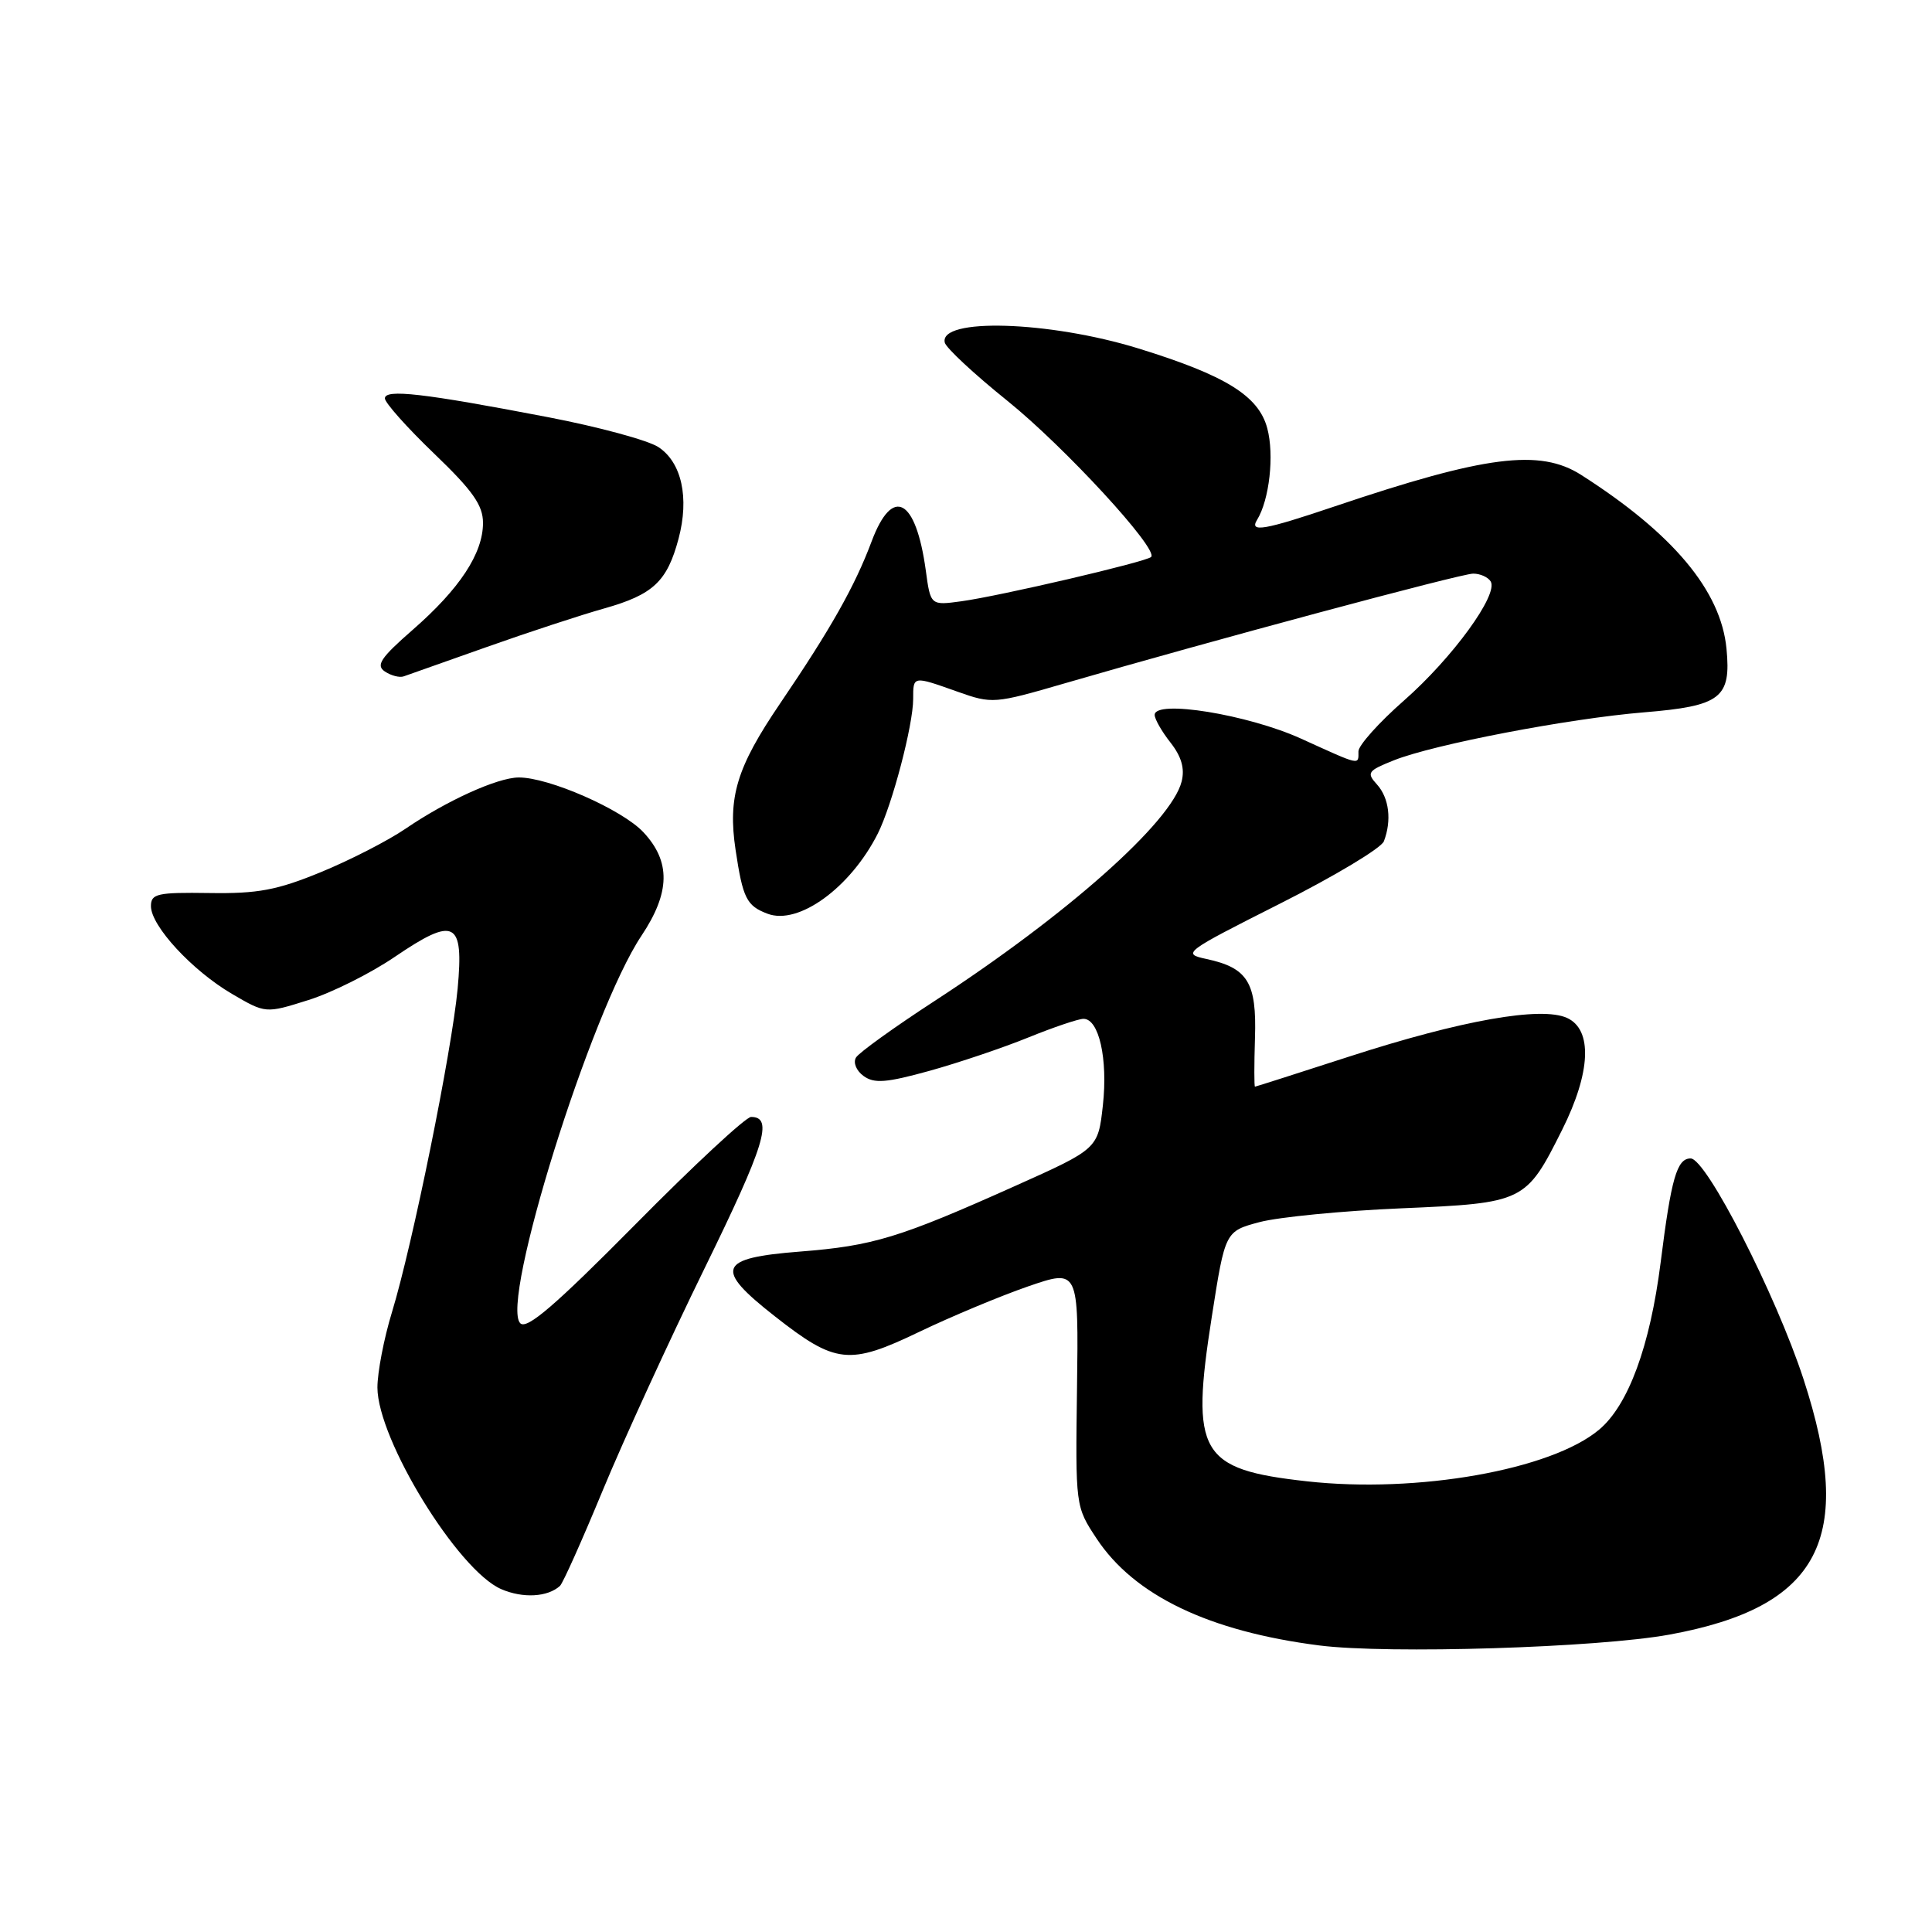 <?xml version="1.0" encoding="UTF-8" standalone="no"?>
<!DOCTYPE svg PUBLIC "-//W3C//DTD SVG 1.1//EN" "http://www.w3.org/Graphics/SVG/1.1/DTD/svg11.dtd" >
<svg xmlns="http://www.w3.org/2000/svg" xmlns:xlink="http://www.w3.org/1999/xlink" version="1.1" viewBox="0 0 256 256">
 <g >
 <path fill="currentColor"
d=" M 221.23 216.59 C 241.15 212.94 245.88 203.92 238.98 182.76 C 235.32 171.55 226.09 153.50 224.02 153.50 C 222.20 153.50 221.45 156.08 220.04 167.31 C 218.64 178.36 215.77 186.18 211.90 189.43 C 205.56 194.77 187.77 197.91 173.16 196.28 C 158.94 194.70 157.73 192.59 160.57 174.47 C 162.34 163.15 162.34 163.15 166.92 161.93 C 169.44 161.27 177.87 160.44 185.65 160.11 C 201.98 159.41 202.19 159.30 207.00 149.69 C 210.80 142.08 211.04 136.43 207.64 134.88 C 204.21 133.32 193.65 135.19 178.84 139.98 C 172.05 142.18 166.41 143.98 166.29 143.99 C 166.18 143.99 166.18 141.09 166.29 137.54 C 166.53 130.18 165.34 128.25 159.86 127.07 C 156.59 126.37 156.84 126.18 169.62 119.73 C 176.84 116.09 183.02 112.38 183.37 111.48 C 184.43 108.71 184.07 105.74 182.46 103.95 C 181.04 102.39 181.22 102.13 184.71 100.74 C 189.98 98.64 207.84 95.21 217.83 94.39 C 228.03 93.55 229.40 92.49 228.77 85.96 C 228.03 78.27 221.69 70.70 209.50 62.92 C 204.04 59.44 196.83 60.36 176.88 67.09 C 167.52 70.25 165.51 70.60 166.57 68.88 C 168.20 66.24 168.87 60.29 167.92 56.75 C 166.78 52.45 162.40 49.74 150.84 46.17 C 138.99 42.52 124.38 42.08 125.19 45.40 C 125.36 46.10 129.08 49.57 133.46 53.09 C 141.04 59.19 153.55 72.78 152.53 73.80 C 151.88 74.45 132.51 78.97 127.40 79.67 C 123.30 80.23 123.30 80.23 122.67 75.57 C 121.35 66.00 118.26 64.35 115.49 71.75 C 113.27 77.68 110.08 83.33 103.35 93.24 C 97.60 101.71 96.42 105.62 97.47 112.63 C 98.43 119.03 98.92 120.02 101.69 121.07 C 105.80 122.64 112.69 117.63 116.31 110.46 C 118.22 106.66 121.00 96.08 121.00 92.61 C 121.00 89.53 120.93 89.54 126.90 91.66 C 131.46 93.28 131.78 93.25 141.03 90.56 C 160.42 84.92 193.56 76.02 195.19 76.01 C 196.12 76.00 197.17 76.47 197.52 77.04 C 198.59 78.76 192.47 87.17 186.05 92.81 C 182.72 95.73 180.00 98.77 180.00 99.56 C 180.00 101.42 180.38 101.50 172.39 97.87 C 165.36 94.68 153.00 92.67 153.00 94.73 C 153.00 95.28 153.94 96.93 155.10 98.40 C 156.55 100.25 157.01 101.84 156.57 103.56 C 155.23 108.92 141.39 121.21 123.83 132.64 C 118.51 136.10 113.83 139.47 113.43 140.12 C 113.02 140.78 113.45 141.86 114.42 142.57 C 115.84 143.60 117.42 143.48 123.17 141.89 C 127.02 140.82 132.92 138.83 136.26 137.47 C 139.61 136.11 142.90 135.00 143.57 135.00 C 145.62 135.00 146.81 140.31 146.14 146.43 C 145.50 152.22 145.50 152.22 134.50 157.15 C 119.15 164.03 115.68 165.08 106.01 165.84 C 95.13 166.69 94.59 168.08 102.65 174.40 C 110.73 180.75 112.51 180.94 121.80 176.48 C 126.03 174.45 132.52 171.74 136.21 170.46 C 142.92 168.15 142.92 168.15 142.71 183.88 C 142.50 199.59 142.50 199.62 145.30 203.86 C 150.28 211.41 160.18 216.16 174.81 218.03 C 183.92 219.19 211.76 218.33 221.23 216.59 Z  M 74.20 210.14 C 74.59 209.78 77.13 204.10 79.86 197.50 C 82.59 190.90 88.65 177.68 93.33 168.12 C 101.36 151.72 102.51 148.00 99.52 148.00 C 98.83 148.00 91.92 154.41 84.18 162.25 C 73.54 173.00 69.81 176.21 68.94 175.34 C 66.23 172.63 78.29 134.03 84.99 124.00 C 88.82 118.26 88.90 114.17 85.25 110.27 C 82.43 107.26 72.68 102.98 68.71 103.02 C 65.89 103.05 59.21 106.08 53.75 109.80 C 51.41 111.40 46.35 113.99 42.50 115.57 C 36.71 117.95 34.16 118.43 27.75 118.33 C 20.83 118.23 20.00 118.42 20.00 120.07 C 20.00 122.69 25.46 128.60 30.73 131.69 C 35.19 134.30 35.19 134.30 40.84 132.52 C 43.95 131.55 49.11 128.97 52.31 126.79 C 60.26 121.39 61.47 122.01 60.64 131.00 C 59.86 139.33 54.66 164.95 51.94 173.86 C 50.87 177.35 50.01 181.85 50.01 183.86 C 50.04 190.76 60.68 208.09 66.42 210.57 C 69.29 211.81 72.56 211.63 74.20 210.14 Z  M 64.50 85.73 C 70.00 83.78 77.01 81.48 80.07 80.62 C 86.55 78.79 88.40 77.05 89.91 71.39 C 91.36 65.95 90.32 61.26 87.24 59.24 C 85.87 58.34 79.30 56.56 72.63 55.28 C 56.07 52.10 51.00 51.52 51.00 52.79 C 51.00 53.36 53.92 56.64 57.50 60.08 C 62.64 65.01 64.00 66.94 64.00 69.29 C 64.00 73.33 60.91 78.02 54.69 83.45 C 50.43 87.17 49.77 88.16 51.00 88.98 C 51.83 89.53 52.95 89.82 53.50 89.62 C 54.05 89.43 59.00 87.67 64.50 85.73 Z "/>
</g>
</svg>